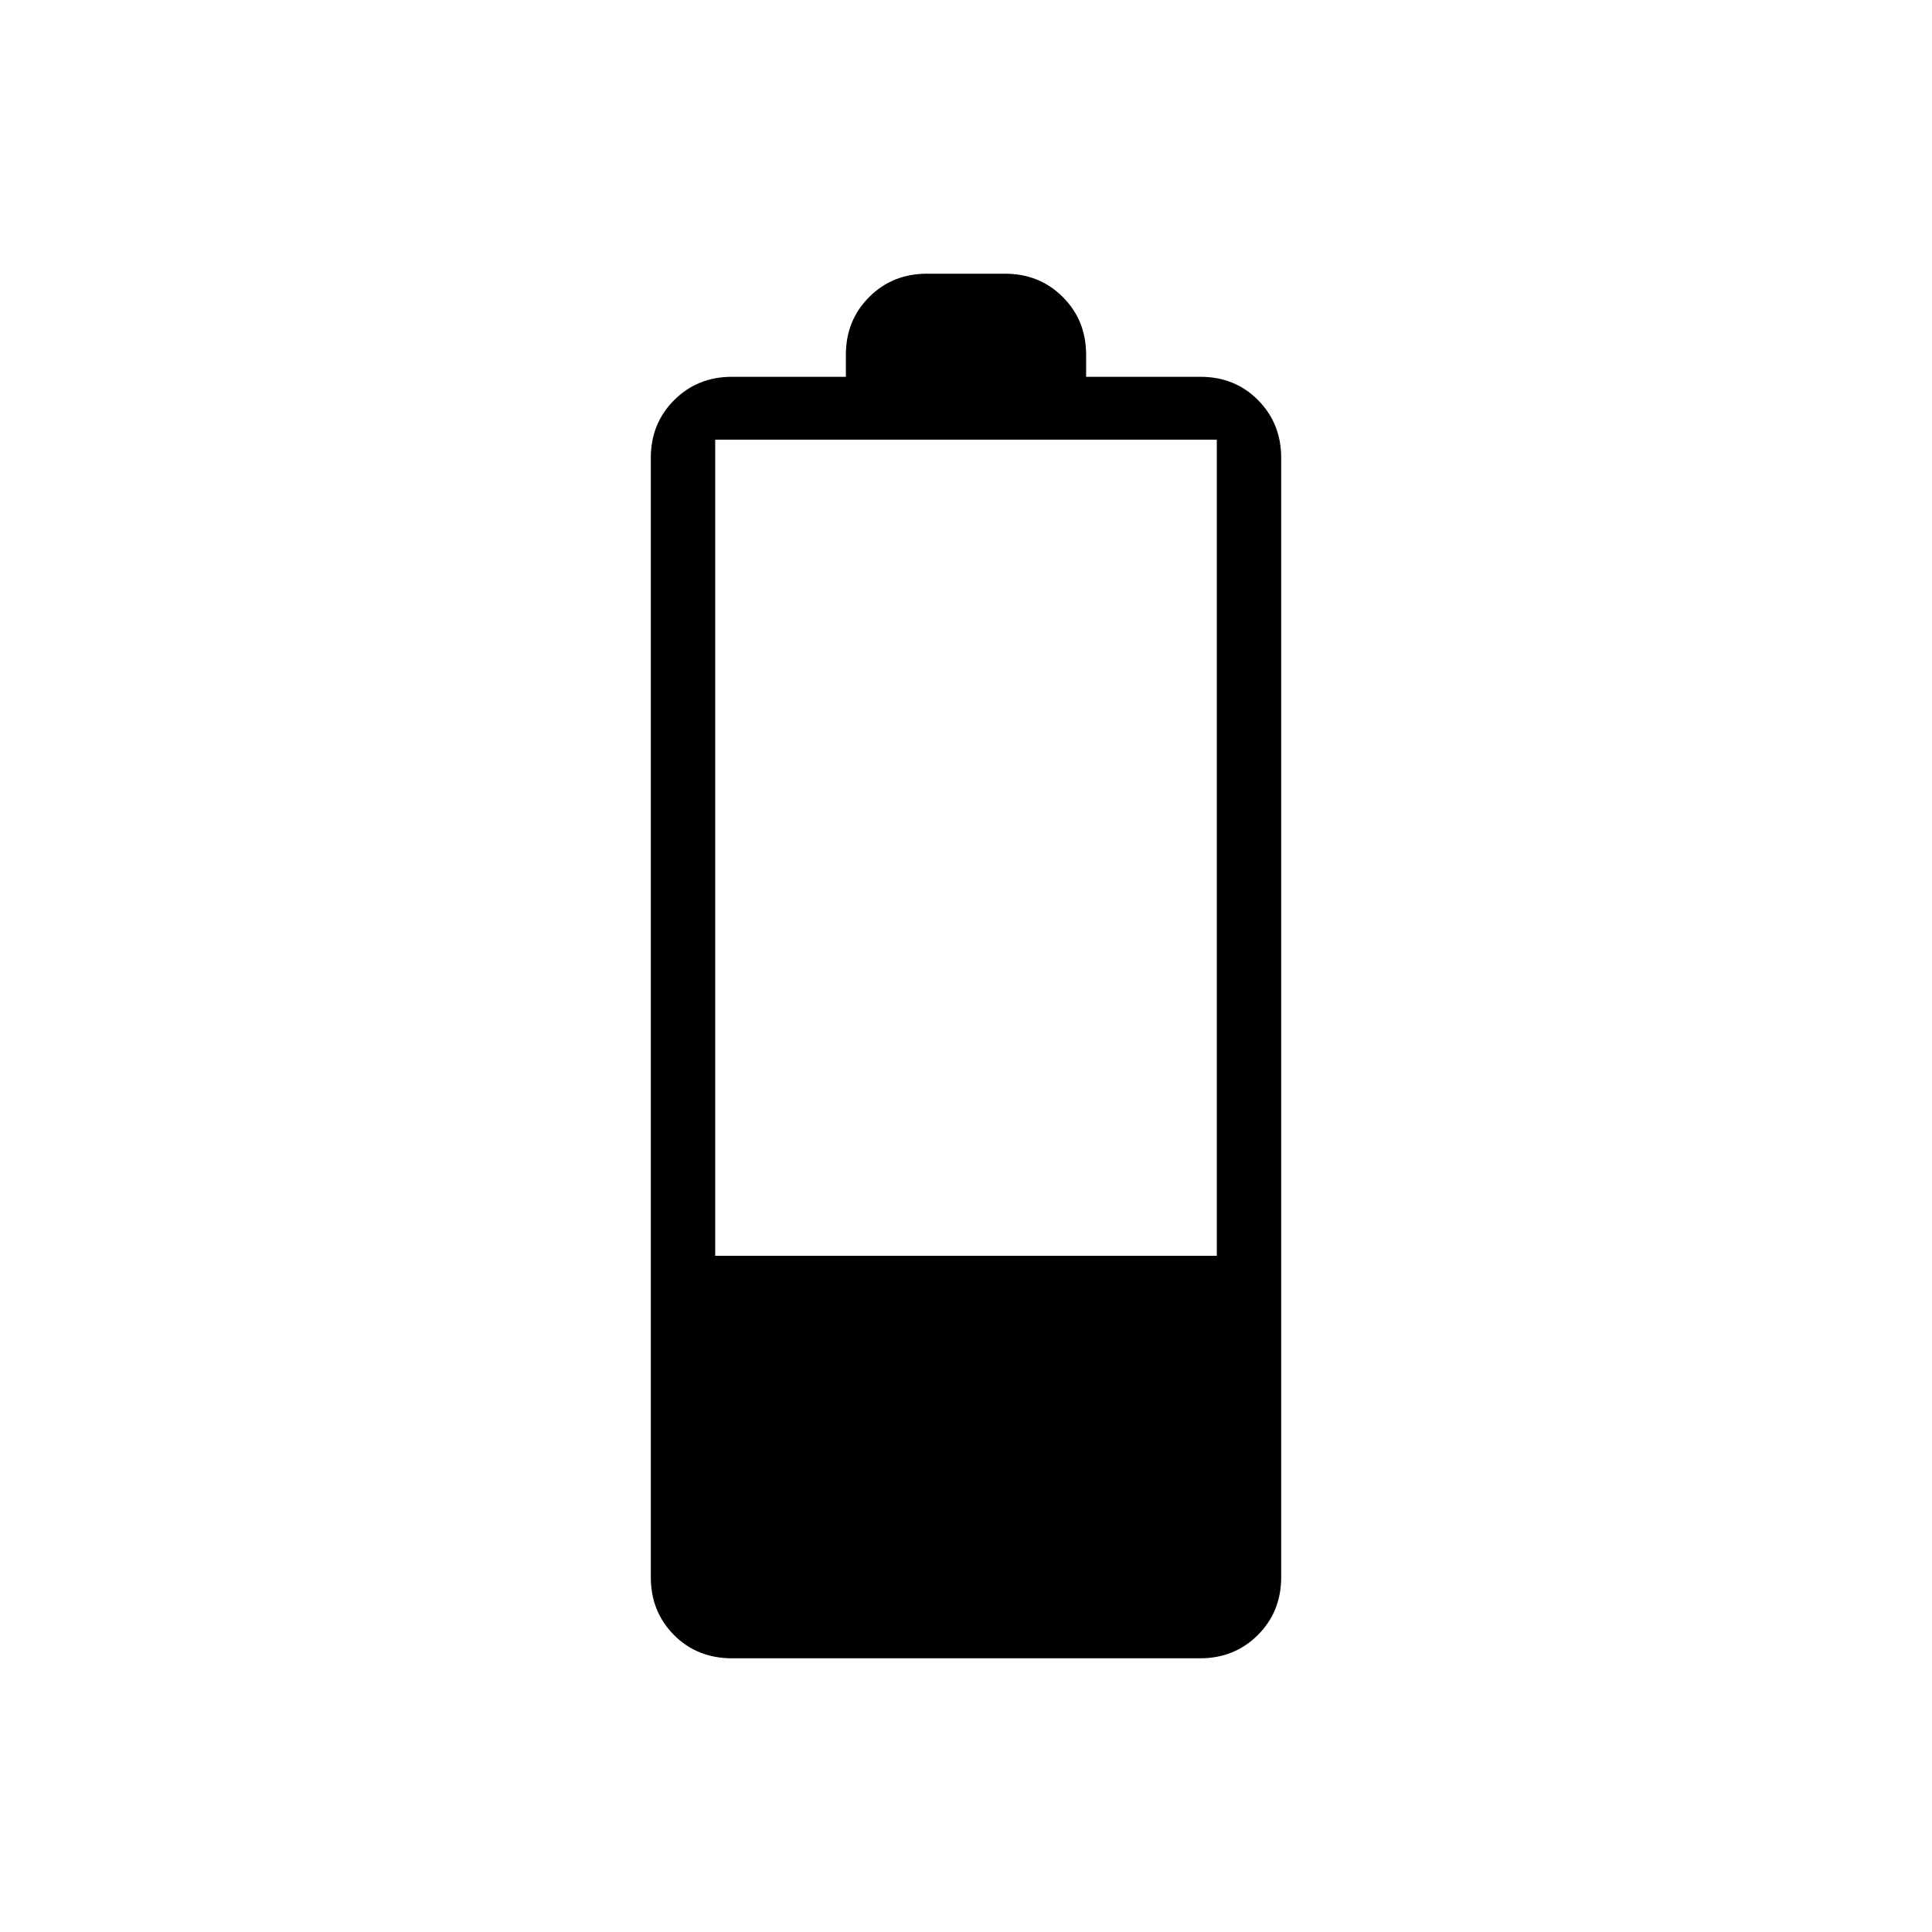 <svg xmlns="http://www.w3.org/2000/svg" height="20" viewBox="0 -960 960 960" width="20"><path d="M363.82-136q-17.451 0-28.943-11.588-11.493-11.589-11.493-28.719v-556.155q0-17.13 11.589-28.719 11.588-11.588 28.719-11.588h56.616v-10.924q0-17.13 11.588-28.719Q443.485-824 460.615-824h38.77q17.13 0 28.719 11.588 11.588 11.589 11.588 28.719v10.924h56.774q17.165 0 28.657 11.588 11.493 11.589 11.493 28.719v556.155q0 17.13-11.589 28.719Q613.439-136 596.308-136H363.82Zm-8.435-200h249.23v-405.538h-249.23V-336Z"/></svg>